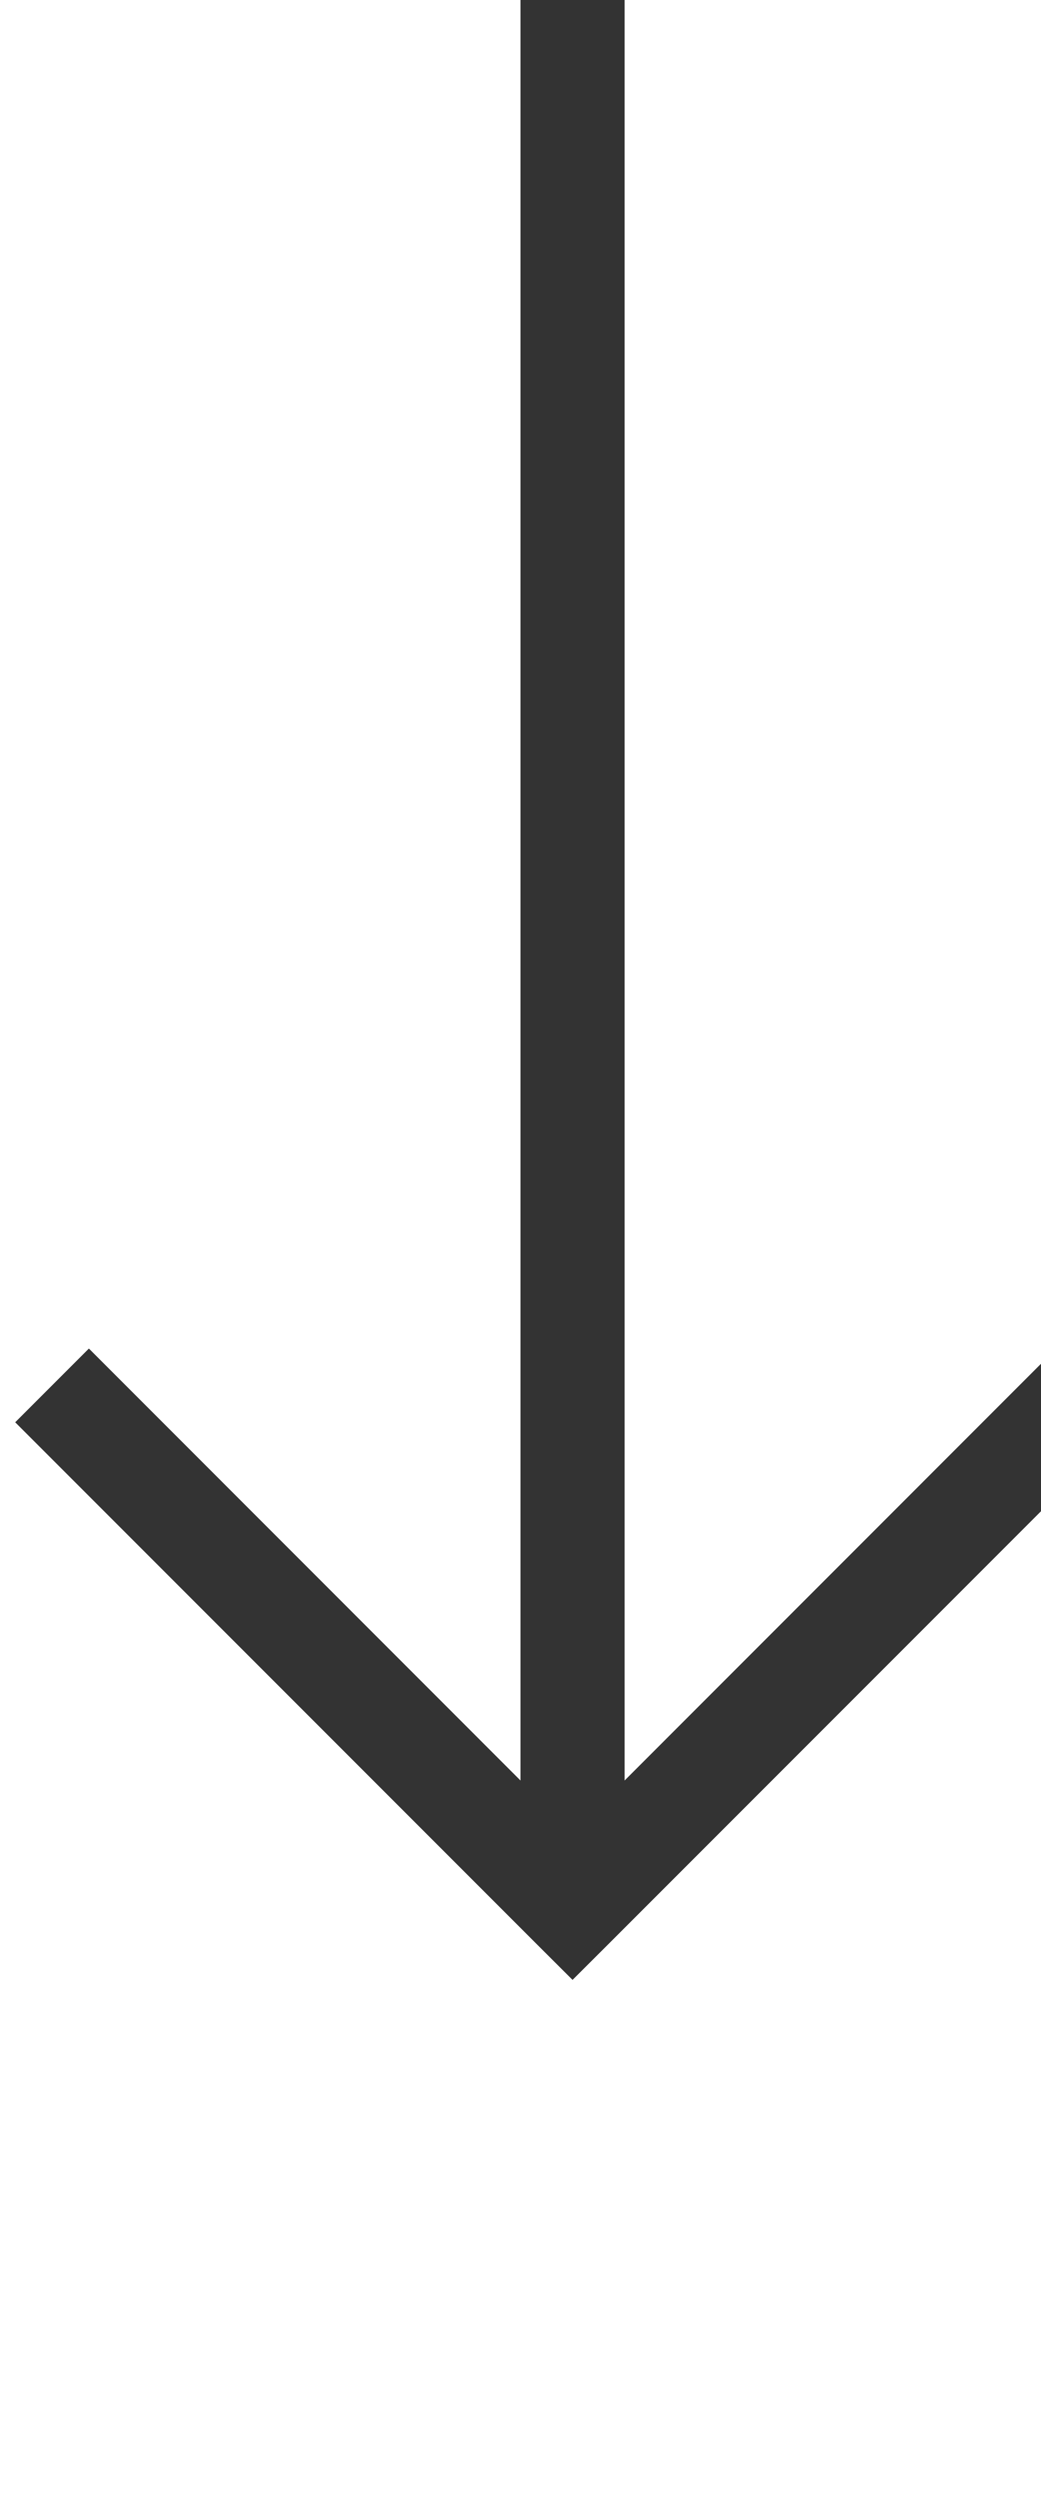 ﻿<?xml version="1.0" encoding="utf-8"?>
<svg version="1.1" xmlns:xlink="http://www.w3.org/1999/xlink" width="10px" height="24px" preserveAspectRatio="xMidYMin meet" viewBox="724 568  8 24" xmlns="http://www.w3.org/2000/svg">
  <path d="M 728.5 568  L 728.5 586  " stroke-width="1" stroke="#333333" fill="none" />
  <path d="M 733.146 580.946  L 728.5 585.593  L 723.854 580.946  L 723.146 581.654  L 728.146 586.654  L 728.5 587.007  L 728.854 586.654  L 733.854 581.654  L 733.146 580.946  Z " fill-rule="nonzero" fill="#333333" stroke="none" />
</svg>